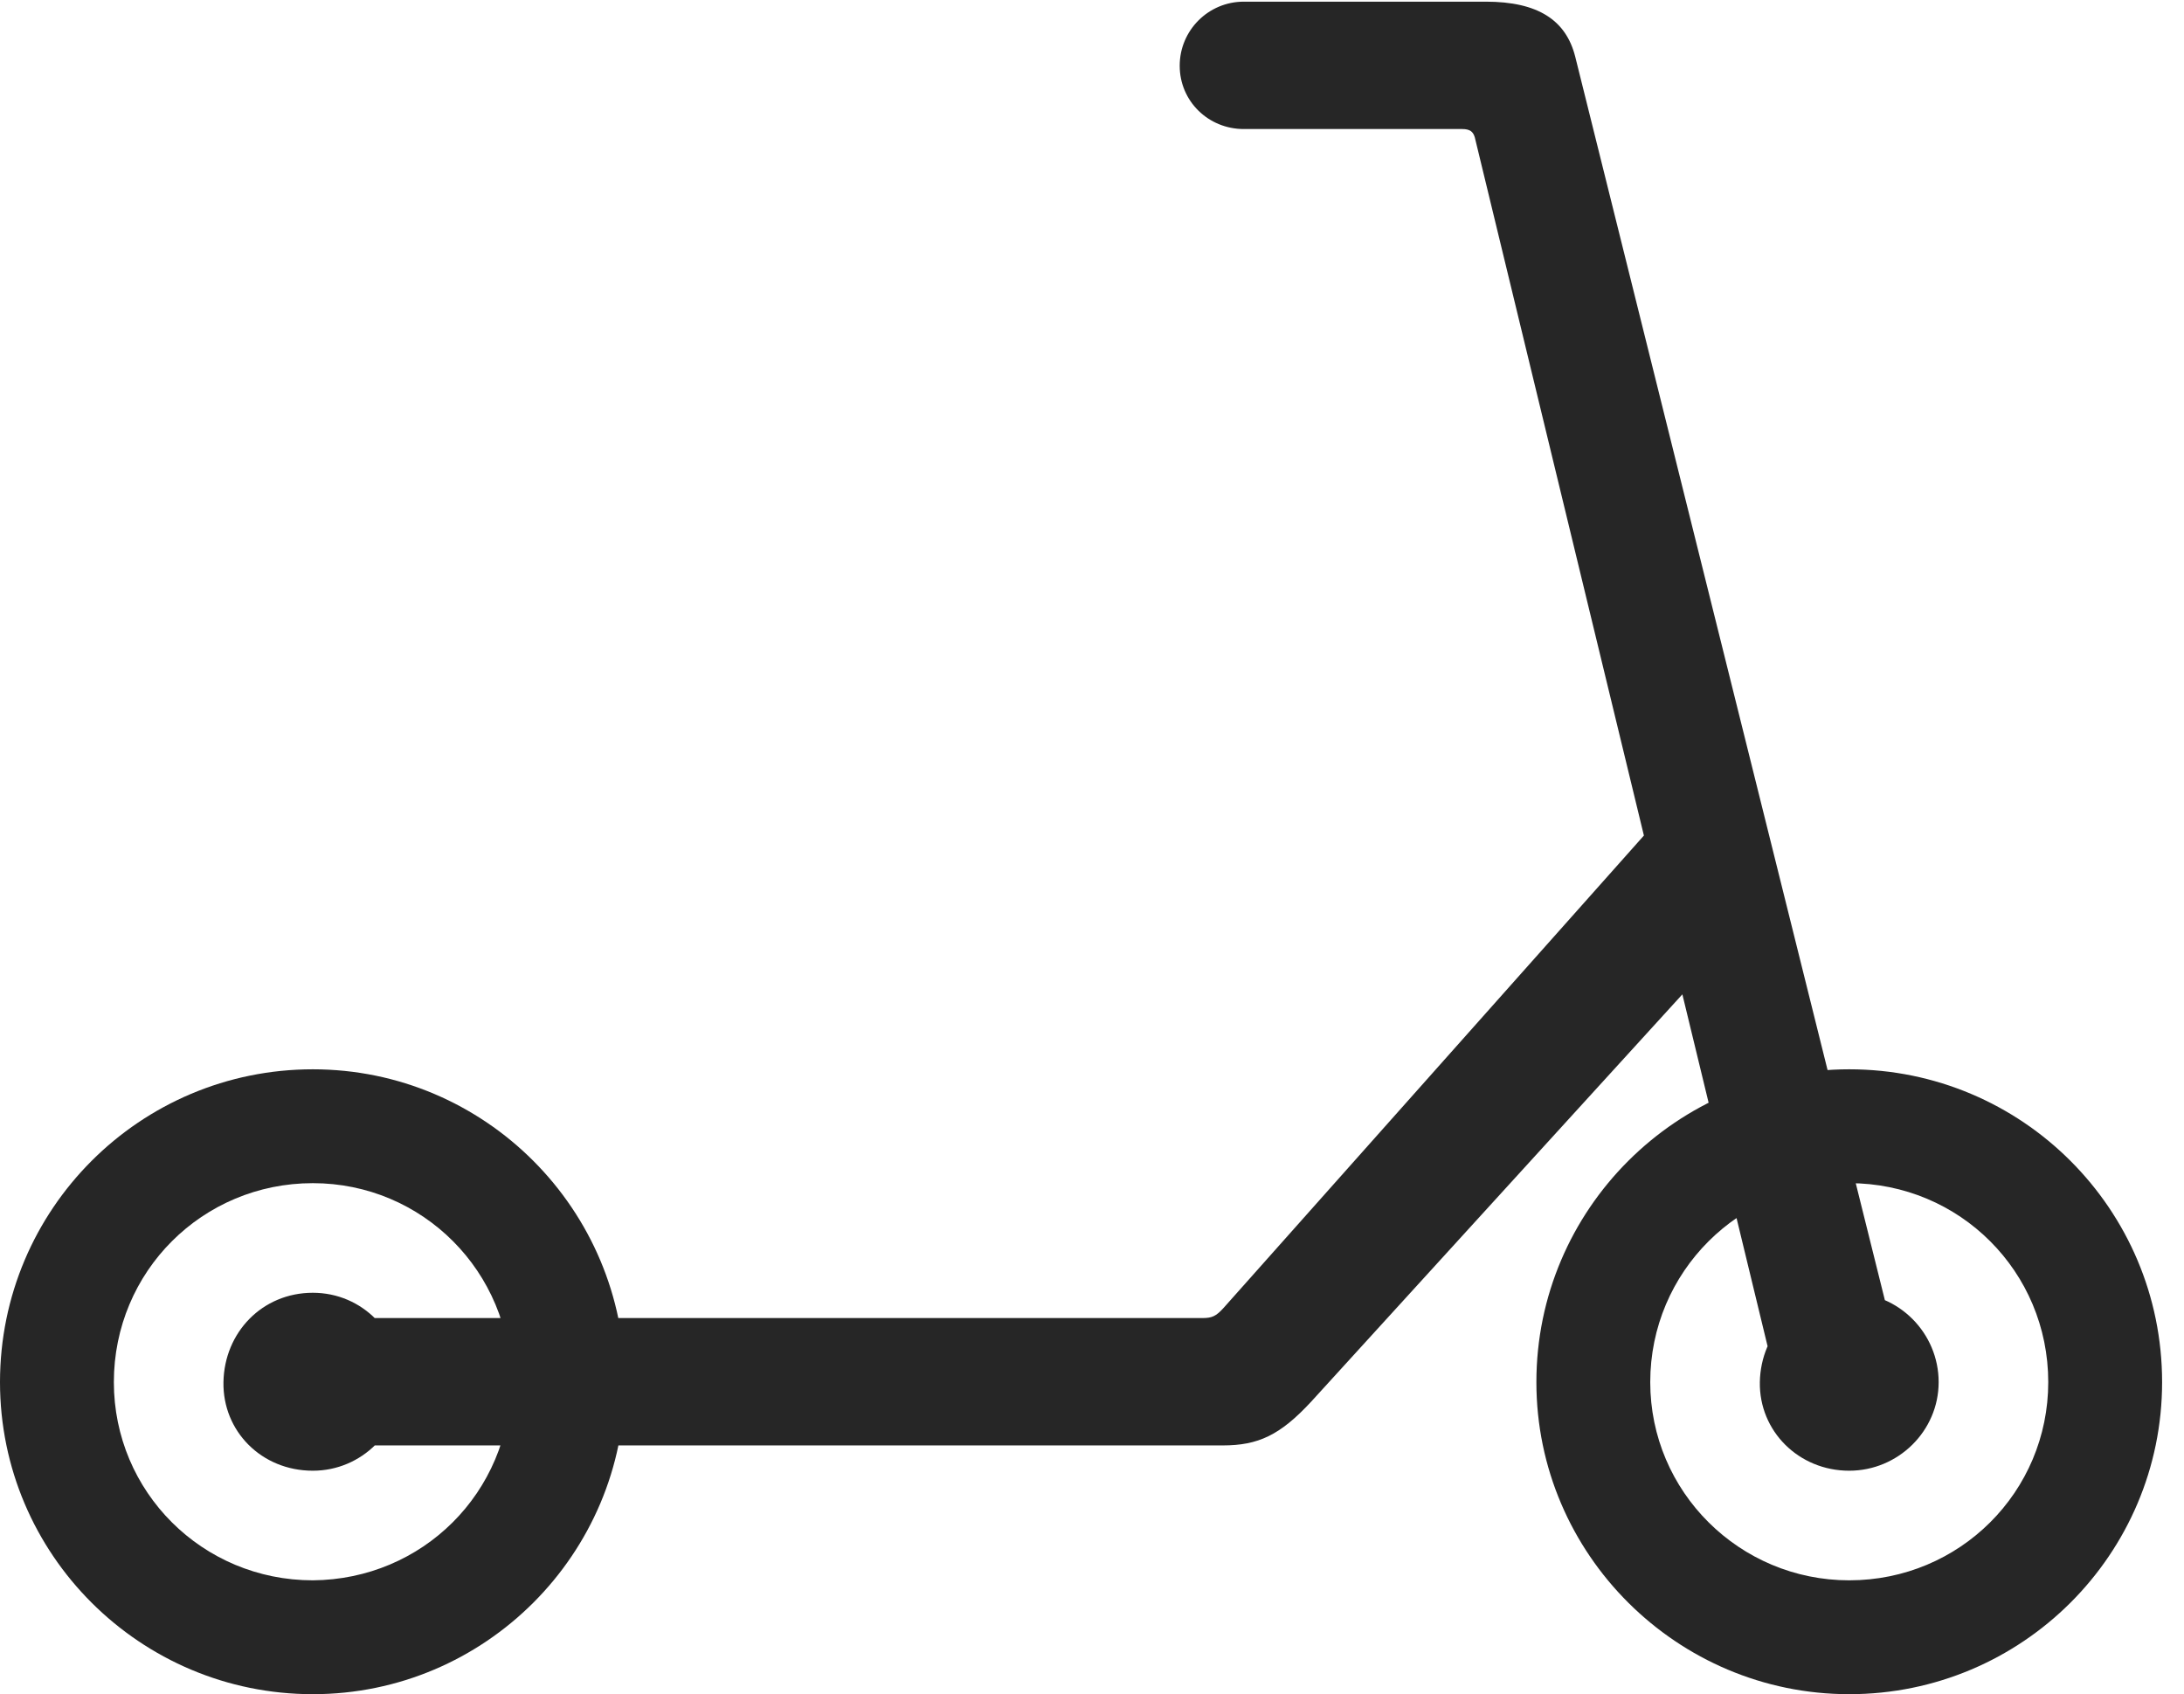 <?xml version="1.0" encoding="UTF-8"?>
<!--Generator: Apple Native CoreSVG 326-->
<!DOCTYPE svg
PUBLIC "-//W3C//DTD SVG 1.1//EN"
       "http://www.w3.org/Graphics/SVG/1.1/DTD/svg11.dtd">
<svg version="1.1" xmlns="http://www.w3.org/2000/svg" xmlns:xlink="http://www.w3.org/1999/xlink" viewBox="0 0 35.41 27.467">
 <g>
  <rect height="27.467" opacity="0" width="35.41" x="0" y="0"/>
  <path d="M5.072 27.467C7.861 27.467 10.131 25.197 10.131 22.408C10.131 19.605 7.861 17.336 5.072 17.336C2.27 17.336 0 19.605 0 22.408C0 25.197 2.27 27.467 5.072 27.467ZM5.072 25.621C3.281 25.621 1.846 24.186 1.846 22.408C1.846 20.617 3.281 19.182 5.072 19.182C6.85 19.182 8.285 20.617 8.285 22.408C8.271 24.199 6.85 25.607 5.072 25.621ZM5.072 23.844C5.865 23.844 6.508 23.201 6.508 22.408C6.508 21.615 5.879 20.959 5.072 20.959C4.252 20.959 3.637 21.602 3.623 22.408C3.609 23.201 4.238 23.844 5.072 23.844ZM29.982 27.467C32.785 27.467 35.055 25.197 35.055 22.408C35.055 19.605 32.785 17.336 29.982 17.336C27.193 17.336 24.91 19.605 24.91 22.408C24.91 25.197 27.193 27.467 29.982 27.467ZM29.982 25.621C28.205 25.621 26.756 24.186 26.756 22.408C26.756 20.617 28.205 19.182 29.982 19.182C31.773 19.182 33.209 20.617 33.209 22.408C33.209 24.186 31.773 25.621 29.982 25.621ZM29.982 23.844C30.775 23.844 31.432 23.201 31.432 22.408C31.432 21.615 30.789 20.959 29.982 20.959C29.176 20.959 28.547 21.602 28.533 22.408C28.52 23.201 29.162 23.844 29.982 23.844ZM5.482 23.434L19.824 23.434C20.398 23.434 20.754 23.27 21.26 22.723L28.014 15.312L27.344 12.77L19.838 21.205C19.715 21.342 19.646 21.369 19.496 21.369L5.482 21.369ZM19.127 1.066C19.127 1.641 19.592 2.092 20.166 2.092L23.707 2.092C23.83 2.092 23.885 2.133 23.912 2.229L28.889 22.777L30.857 22.271L25.539 0.916C25.389 0.328 24.938 0.027 24.09 0.027L20.166 0.027C19.592 0.027 19.127 0.492 19.127 1.066Z" fill="black" fill-opacity="0.85"/>
 </g>
</svg>

